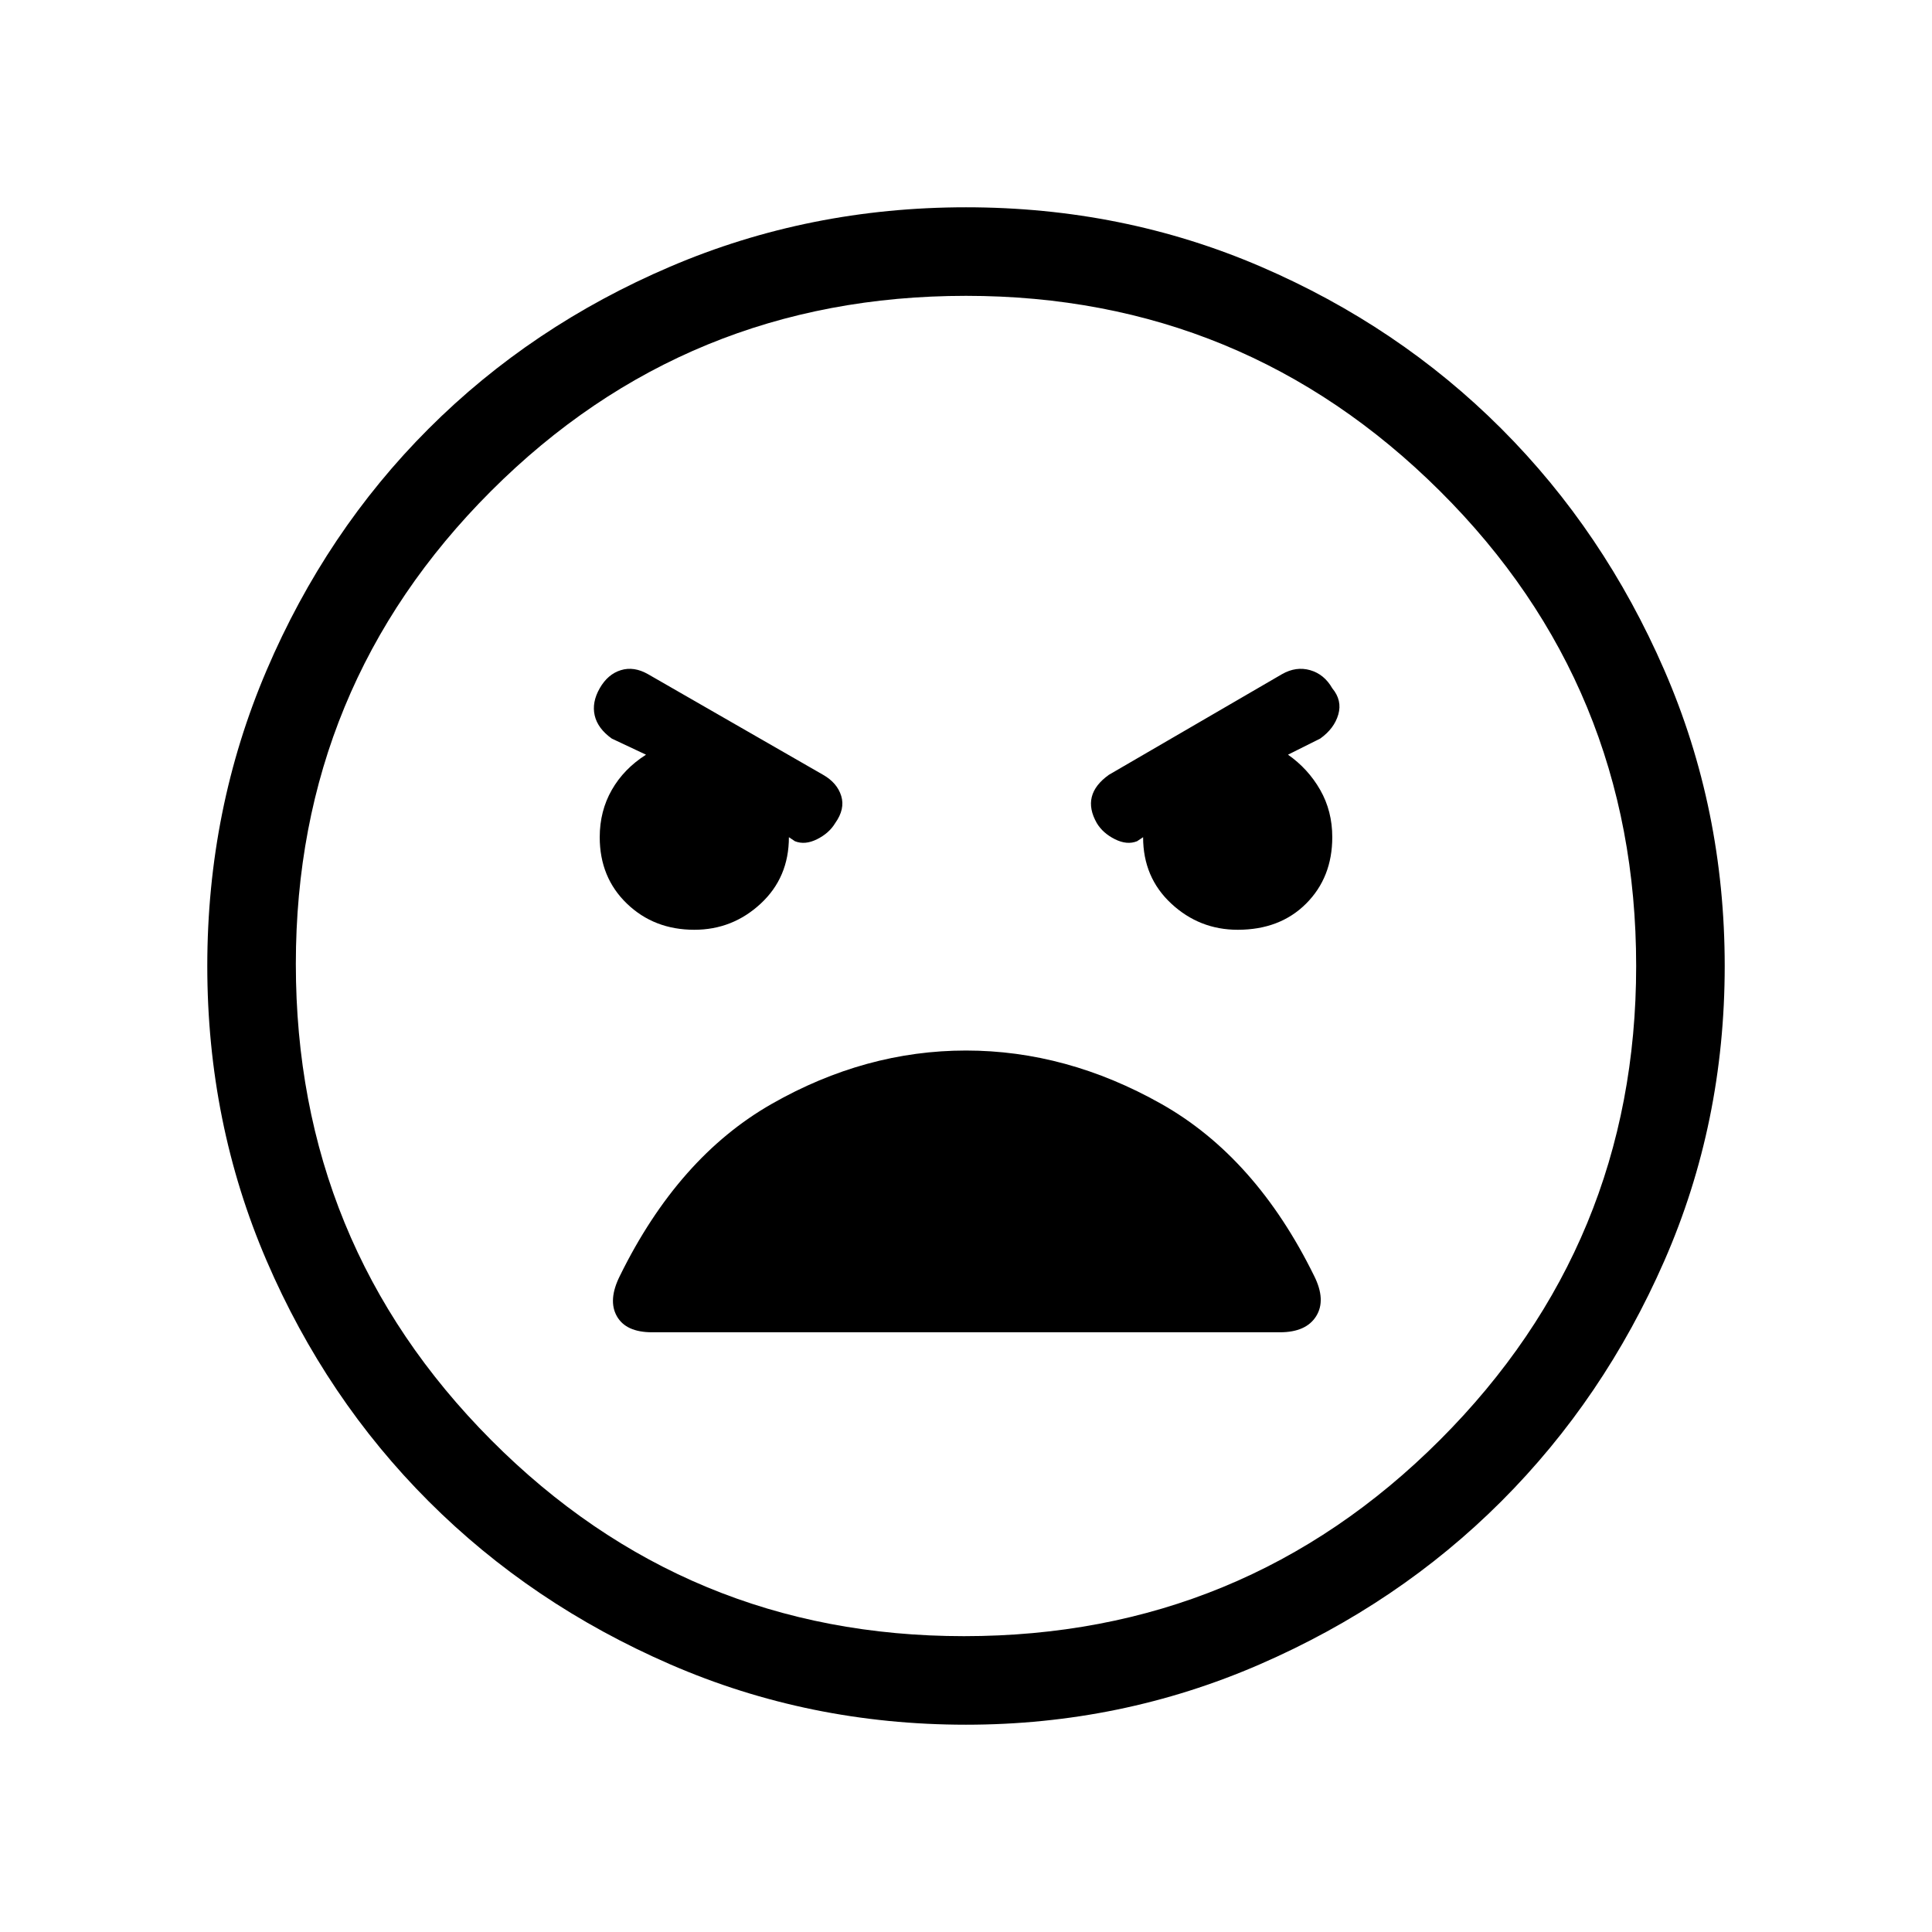 <svg xmlns="http://www.w3.org/2000/svg" height="48" width="48"><path d="M24 42.85Q20.1 42.85 16.65 41.35Q13.2 39.85 10.65 37.3Q8.1 34.75 6.625 31.325Q5.15 27.9 5.15 24Q5.15 20.1 6.625 16.65Q8.1 13.2 10.65 10.65Q13.2 8.1 16.65 6.625Q20.1 5.15 24 5.15Q27.9 5.15 31.325 6.625Q34.75 8.1 37.3 10.65Q39.85 13.2 41.35 16.65Q42.85 20.1 42.85 24Q42.85 27.9 41.35 31.325Q39.85 34.75 37.3 37.3Q34.75 39.85 31.3 41.35Q27.85 42.85 24 42.85ZM23.95 40.65Q30.9 40.65 35.775 35.775Q40.65 30.9 40.65 24Q40.65 17.05 35.775 12.2Q30.9 7.35 24 7.35Q17.05 7.35 12.2 12.2Q7.35 17.05 7.35 23.95Q7.35 30.9 12.2 35.775Q17.05 40.65 23.95 40.65ZM17.25 23.1Q18.2 23.1 18.9 22.45Q19.6 21.8 19.6 20.8L19.75 20.9Q20 21 20.3 20.85Q20.6 20.7 20.75 20.45Q21 20.1 20.9 19.775Q20.8 19.45 20.45 19.25L16.1 16.75Q15.75 16.55 15.425 16.65Q15.1 16.75 14.9 17.1Q14.7 17.45 14.775 17.775Q14.85 18.1 15.2 18.35L16.05 18.75Q15.5 19.1 15.2 19.625Q14.9 20.15 14.9 20.8Q14.9 21.8 15.575 22.45Q16.25 23.1 17.25 23.1ZM30.75 23.1Q31.8 23.1 32.45 22.45Q33.1 21.8 33.1 20.8Q33.1 20.15 32.8 19.625Q32.5 19.1 32 18.75L32.8 18.35Q33.15 18.1 33.25 17.75Q33.35 17.4 33.1 17.1Q32.9 16.75 32.55 16.65Q32.2 16.55 31.85 16.75L27.55 19.25Q27.2 19.5 27.125 19.8Q27.05 20.1 27.25 20.45Q27.4 20.7 27.7 20.85Q28 21 28.25 20.9L28.4 20.8Q28.4 21.8 29.1 22.45Q29.8 23.1 30.75 23.1ZM16.2 33.1H31.8Q32.45 33.1 32.7 32.7Q32.95 32.3 32.65 31.7Q31.2 28.75 28.85 27.425Q26.5 26.1 24 26.1Q21.5 26.1 19.175 27.425Q16.85 28.75 15.4 31.7Q15.1 32.3 15.325 32.7Q15.55 33.1 16.2 33.1ZM24 24Q24 24 24 24Q24 24 24 24Q24 24 24 24Q24 24 24 24Q24 24 24 24Q24 24 24 24Q24 24 24 24Q24 24 24 24Z"/></svg>